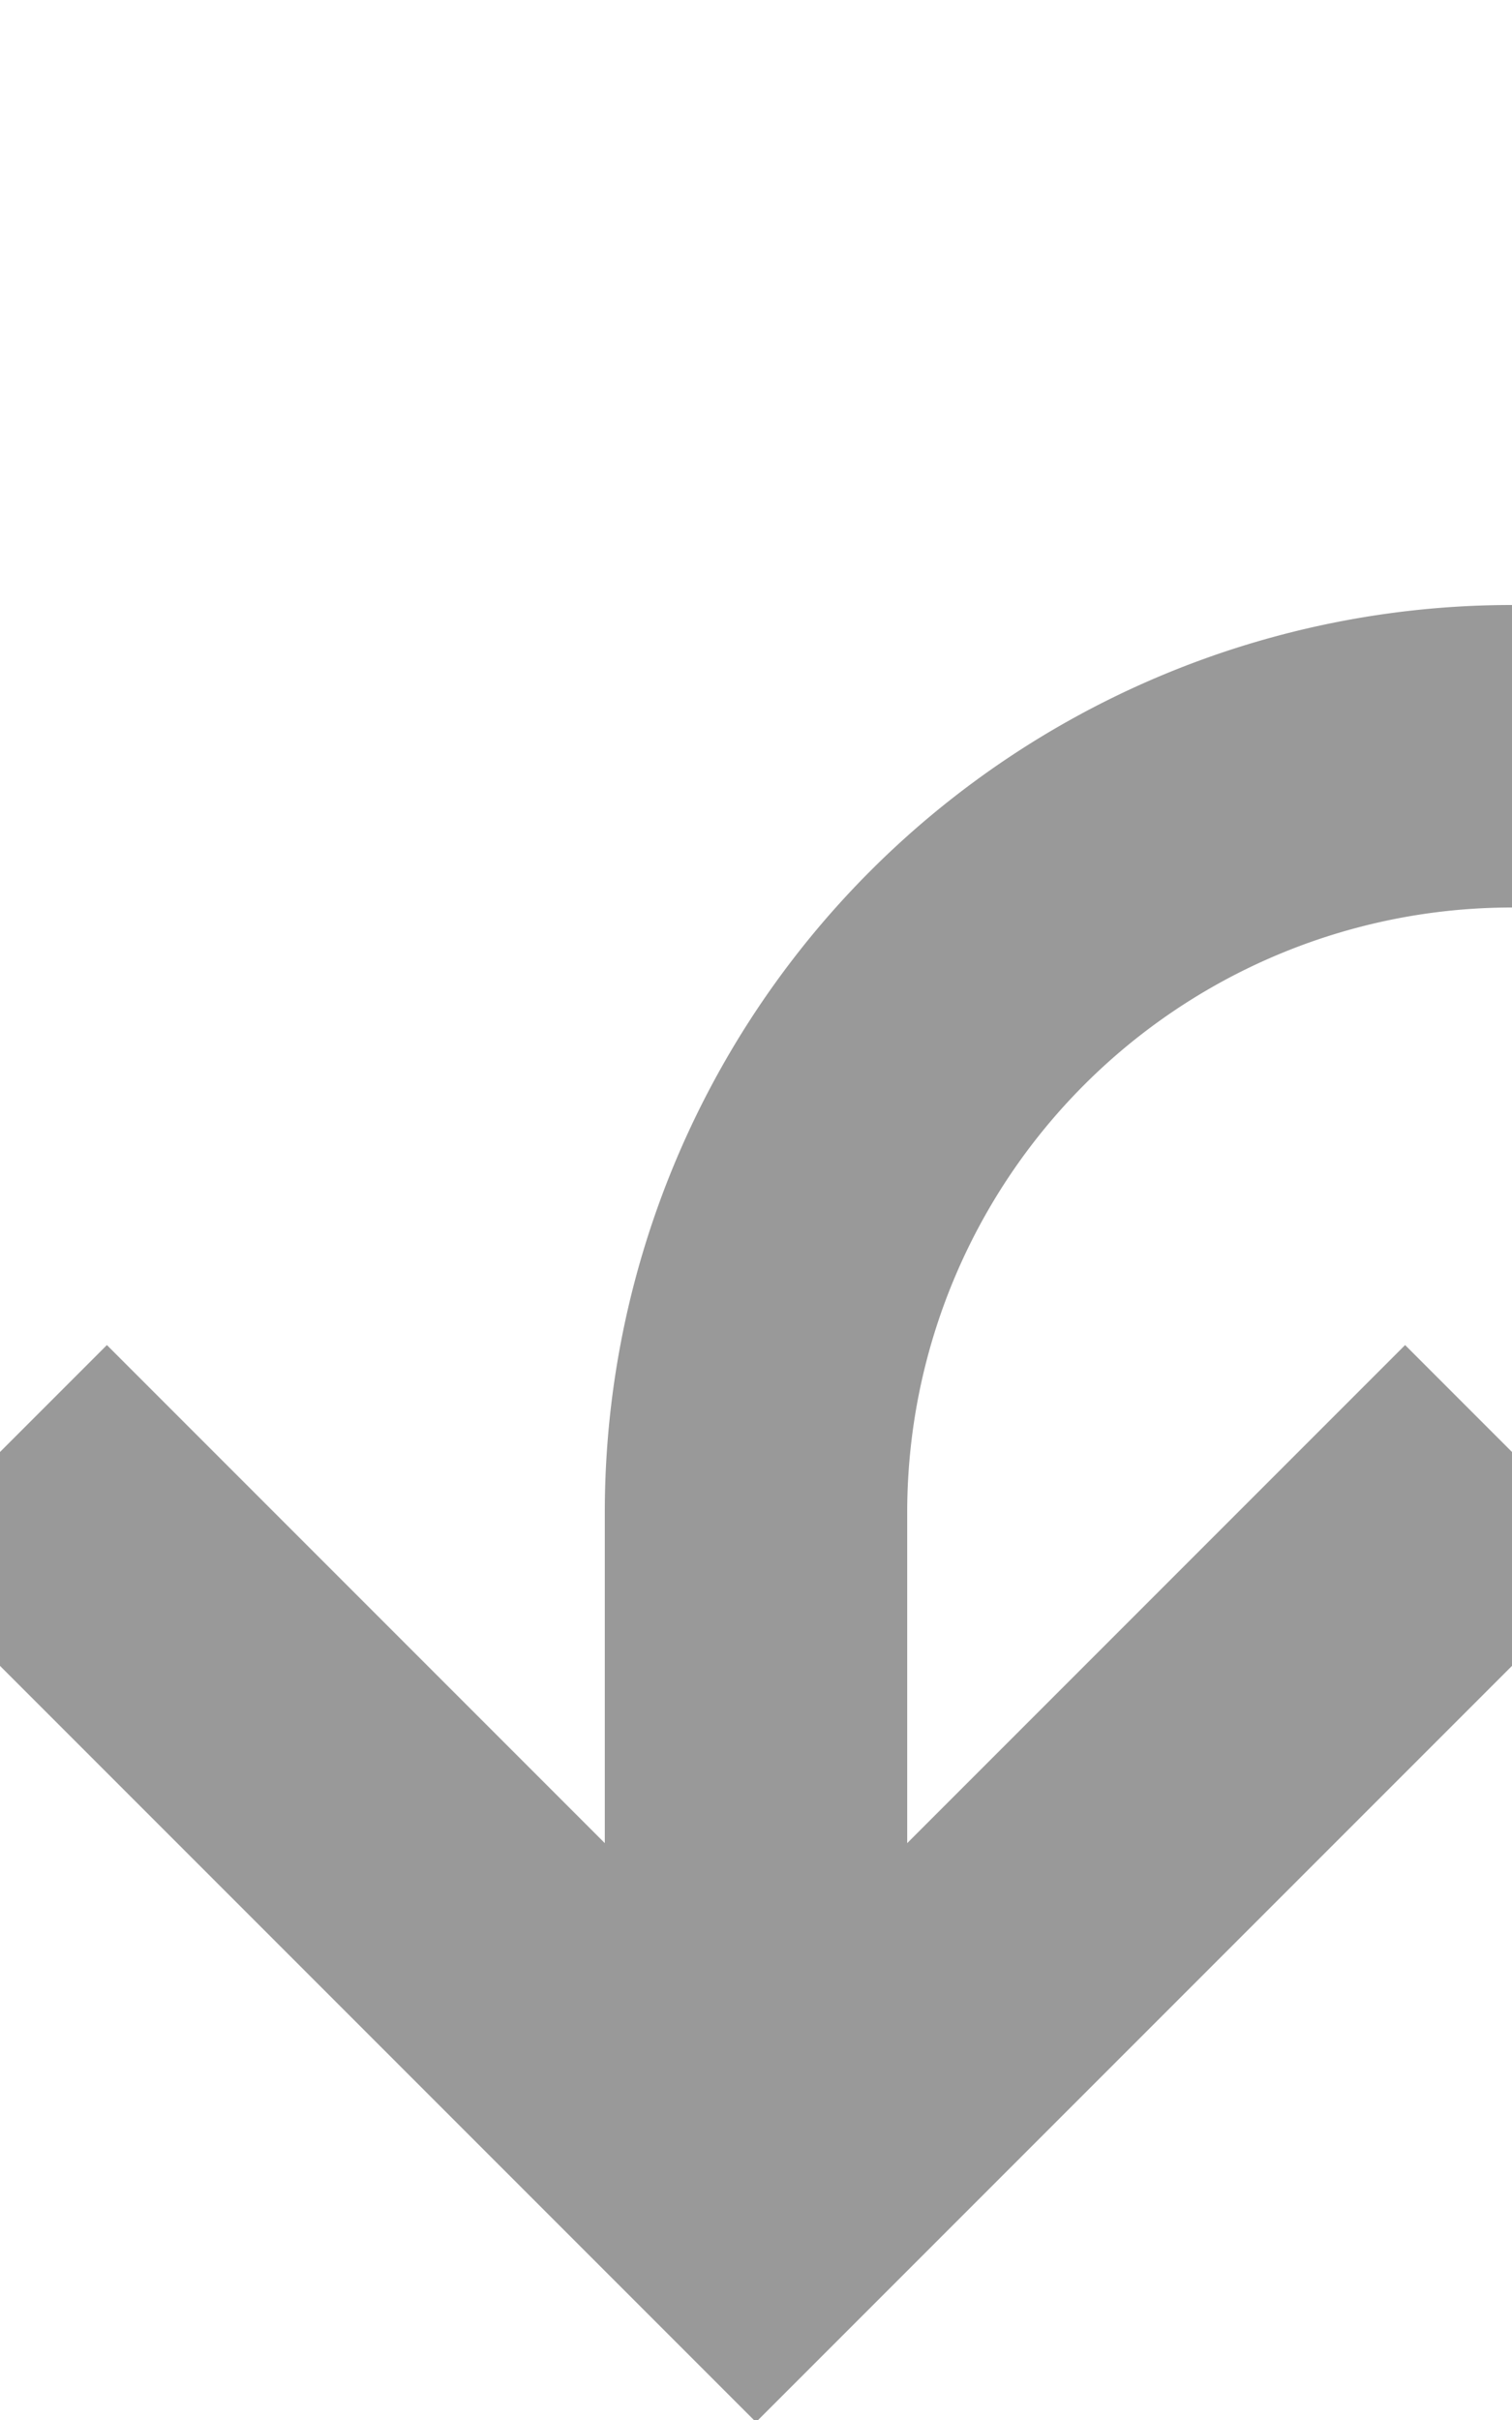 ﻿<?xml version="1.0" encoding="utf-8"?>
<svg version="1.1" xmlns:xlink="http://www.w3.org/1999/xlink" width="10px" height="16px" preserveAspectRatio="xMidYMin meet" viewBox="4004 7195  8 16" xmlns="http://www.w3.org/2000/svg">
  <path d="M 4263 7173  L 4263 7195  A 5 5 0 0 1 4258 7200 L 4013 7200  A 5 5 0 0 0 4008 7205 L 4008 7209  " stroke-width="2" stroke="#999999" fill="none" />
  <path d="M 4012.293 7203.893  L 4008 7208.186  L 4003.707 7203.893  L 4002.293 7205.307  L 4007.293 7210.307  L 4008 7211.014  L 4008.707 7210.307  L 4013.707 7205.307  L 4012.293 7203.893  Z " fill-rule="nonzero" fill="#999999" stroke="none" />
</svg>